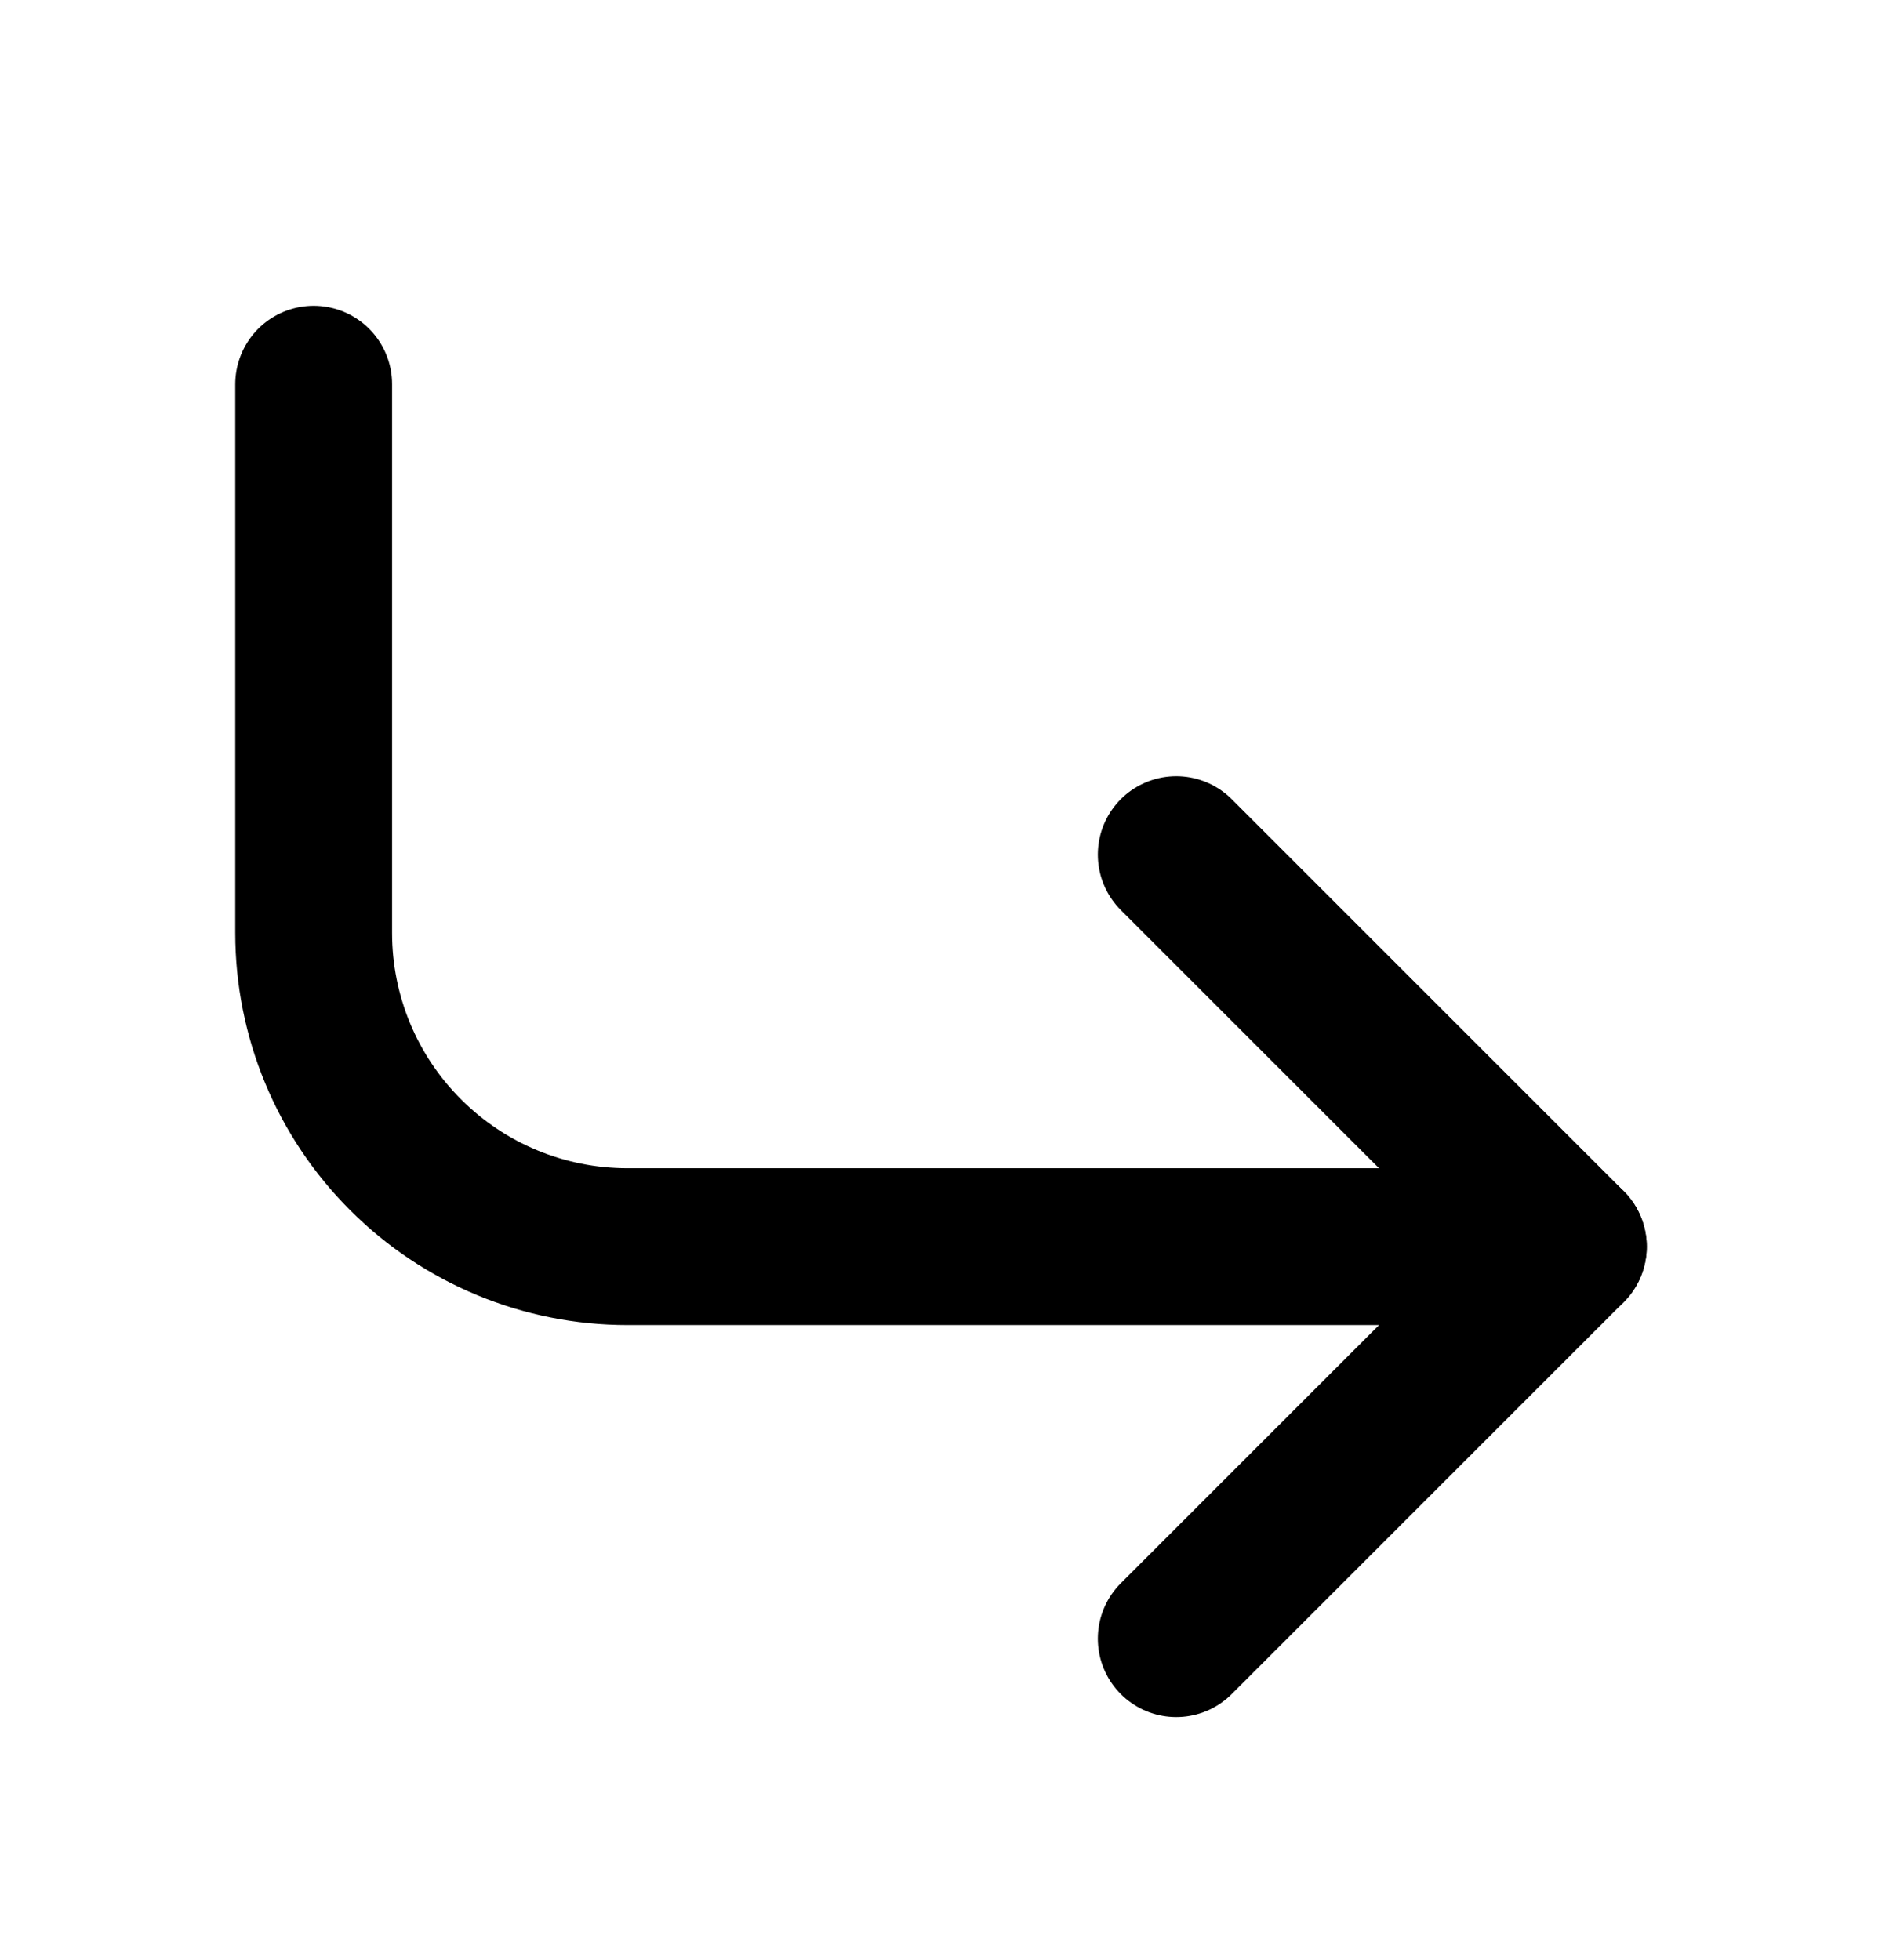 <svg width="24" height="25" viewBox="0 0 24 25" fill="none" xmlns="http://www.w3.org/2000/svg">
<g clip-path="url(#clip0_45_240)">
<path d="M15 10.9L20 15.9L15 20.9" stroke="black" stroke-width="2" stroke-linecap="round" stroke-linejoin="round"/>
<path d="M4 4.9V11.9C4 12.961 4.421 13.978 5.172 14.728C5.922 15.479 6.939 15.9 8 15.9H20" stroke="black" stroke-width="2" stroke-linecap="round" stroke-linejoin="round"/>
</g>
<defs>
<clipPath id="clip0_45_240">
<rect width="24" height="24" fill="white" transform="translate(0 0.9)"/>
</clipPath>
</defs>
</svg>
